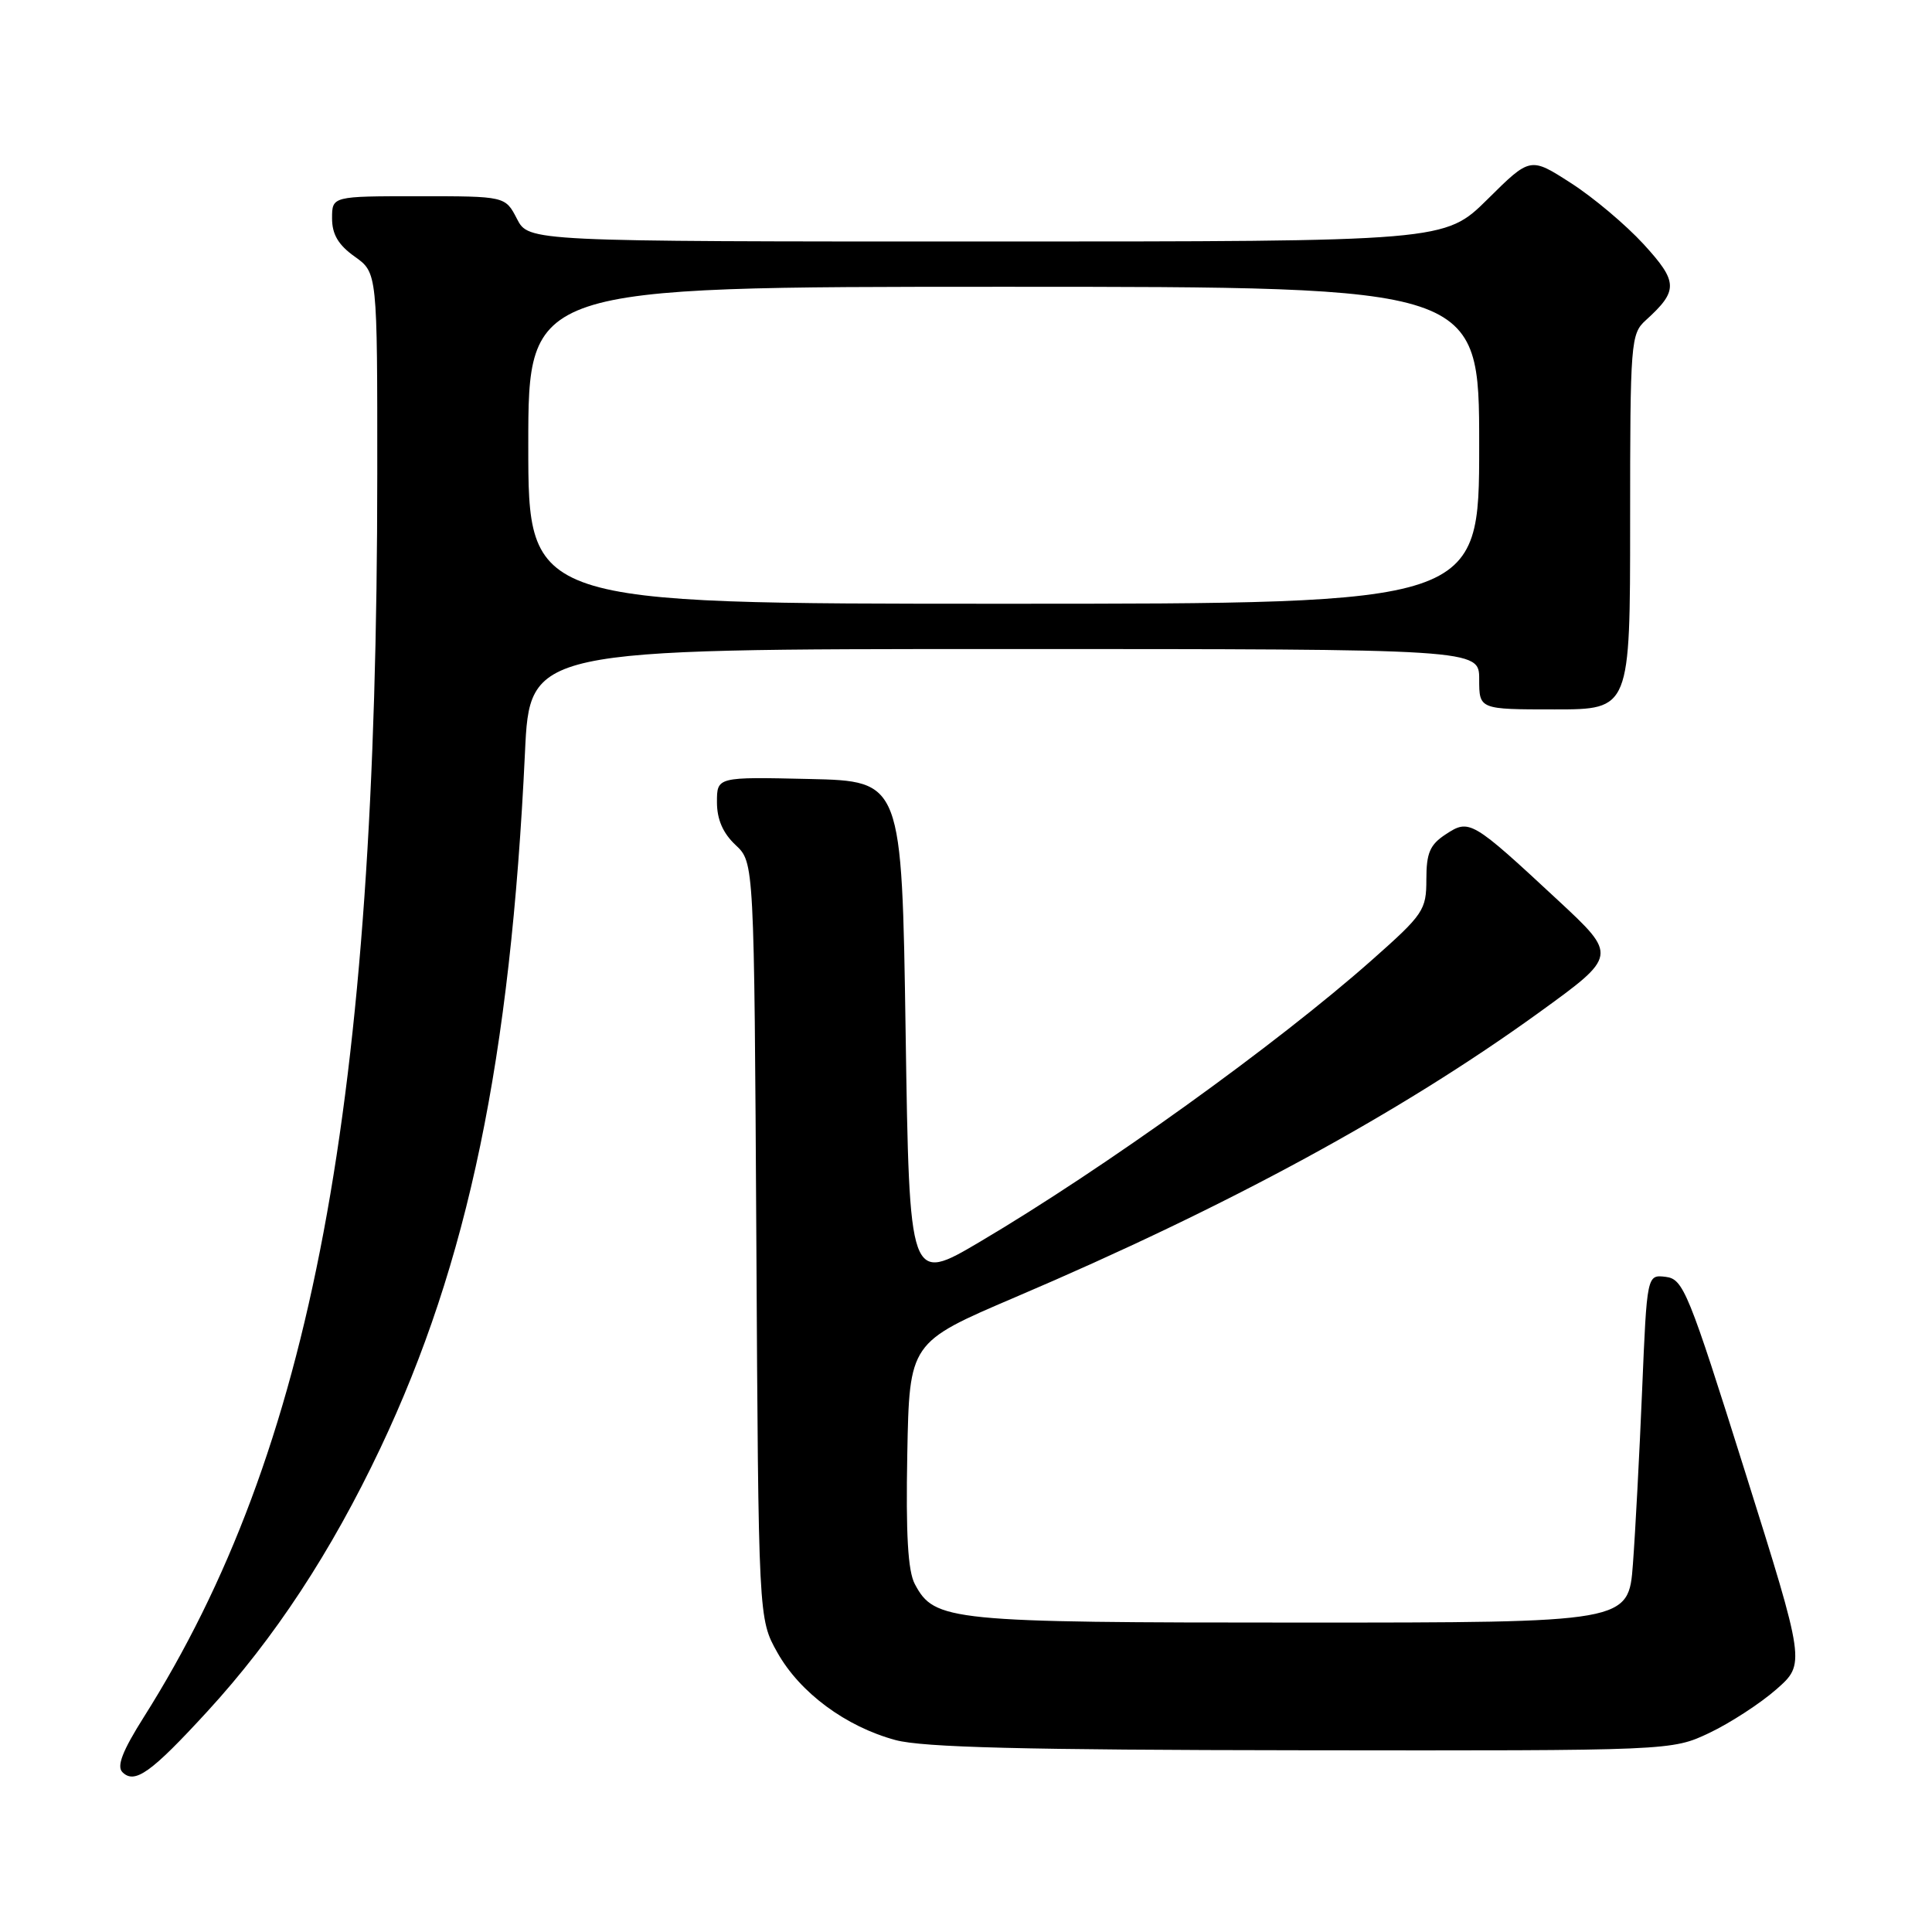 <?xml version="1.0" encoding="UTF-8" standalone="no"?>
<!DOCTYPE svg PUBLIC "-//W3C//DTD SVG 1.1//EN" "http://www.w3.org/Graphics/SVG/1.1/DTD/svg11.dtd" >
<svg xmlns="http://www.w3.org/2000/svg" xmlns:xlink="http://www.w3.org/1999/xlink" version="1.1" viewBox="0 0 256 256">
 <g >
 <path fill="currentColor"
d=" M 27.48 226.77 C 36.39 217.06 43.88 205.65 50.41 191.87 C 62.04 167.31 67.64 140.36 69.56 99.75 C 70.20 86.00 70.20 86.00 133.10 86.00 C 196.00 86.00 196.00 86.00 196.00 90.00 C 196.00 94.00 196.00 94.00 206.00 94.00 C 216.00 94.00 216.00 94.00 216.00 69.15 C 216.00 45.21 216.08 44.24 218.09 42.42 C 222.40 38.51 222.37 37.36 217.78 32.35 C 215.43 29.79 211.09 26.13 208.13 24.24 C 202.77 20.79 202.77 20.79 197.11 26.40 C 191.44 32.00 191.44 32.00 130.75 32.00 C 70.05 32.00 70.05 32.00 68.50 29.00 C 66.95 26.00 66.95 26.00 55.47 26.00 C 44.00 26.00 44.00 26.00 44.00 28.93 C 44.00 31.05 44.83 32.46 47.00 34.00 C 50.00 36.14 50.00 36.14 49.99 62.82 C 49.98 146.29 41.35 192.24 19.04 227.55 C 16.23 232.00 15.44 234.04 16.22 234.82 C 17.85 236.45 20.01 234.91 27.48 226.77 Z  M 226.50 229.62 C 229.25 228.31 233.24 225.72 235.36 223.86 C 239.23 220.46 239.23 220.46 231.22 194.98 C 223.72 171.12 223.05 169.48 220.72 169.19 C 218.23 168.89 218.23 168.89 217.59 184.19 C 217.24 192.61 216.69 202.99 216.37 207.25 C 215.79 215.00 215.79 215.00 172.36 215.00 C 125.71 215.00 123.83 214.81 121.22 209.90 C 120.30 208.18 120.02 203.28 120.22 192.69 C 120.50 177.88 120.50 177.88 134.50 171.90 C 162.77 159.84 185.54 147.46 203.92 134.17 C 214.34 126.63 214.34 126.63 206.42 119.27 C 195.01 108.67 194.70 108.49 191.57 110.55 C 189.47 111.92 189.00 113.02 189.00 116.53 C 189.00 120.60 188.63 121.15 181.75 127.24 C 169.14 138.40 146.29 154.82 129.85 164.54 C 120.50 170.06 120.50 170.06 120.00 136.78 C 119.50 103.50 119.50 103.50 107.25 103.22 C 95.00 102.94 95.00 102.94 95.00 106.29 C 95.00 108.57 95.79 110.40 97.47 111.97 C 99.93 114.28 99.93 114.28 100.22 164.39 C 100.50 214.50 100.50 214.50 103.00 218.96 C 105.99 224.29 112.07 228.79 118.67 230.57 C 122.30 231.54 135.64 231.88 172.50 231.92 C 221.50 231.98 221.50 231.98 226.50 229.62 Z  M 70.00 59.00 C 70.00 38.00 70.00 38.00 133.00 38.00 C 196.00 38.00 196.00 38.00 196.00 59.00 C 196.00 80.00 196.00 80.00 133.00 80.00 C 70.00 80.00 70.00 80.00 70.00 59.00 Z "/>
</g>
</svg>